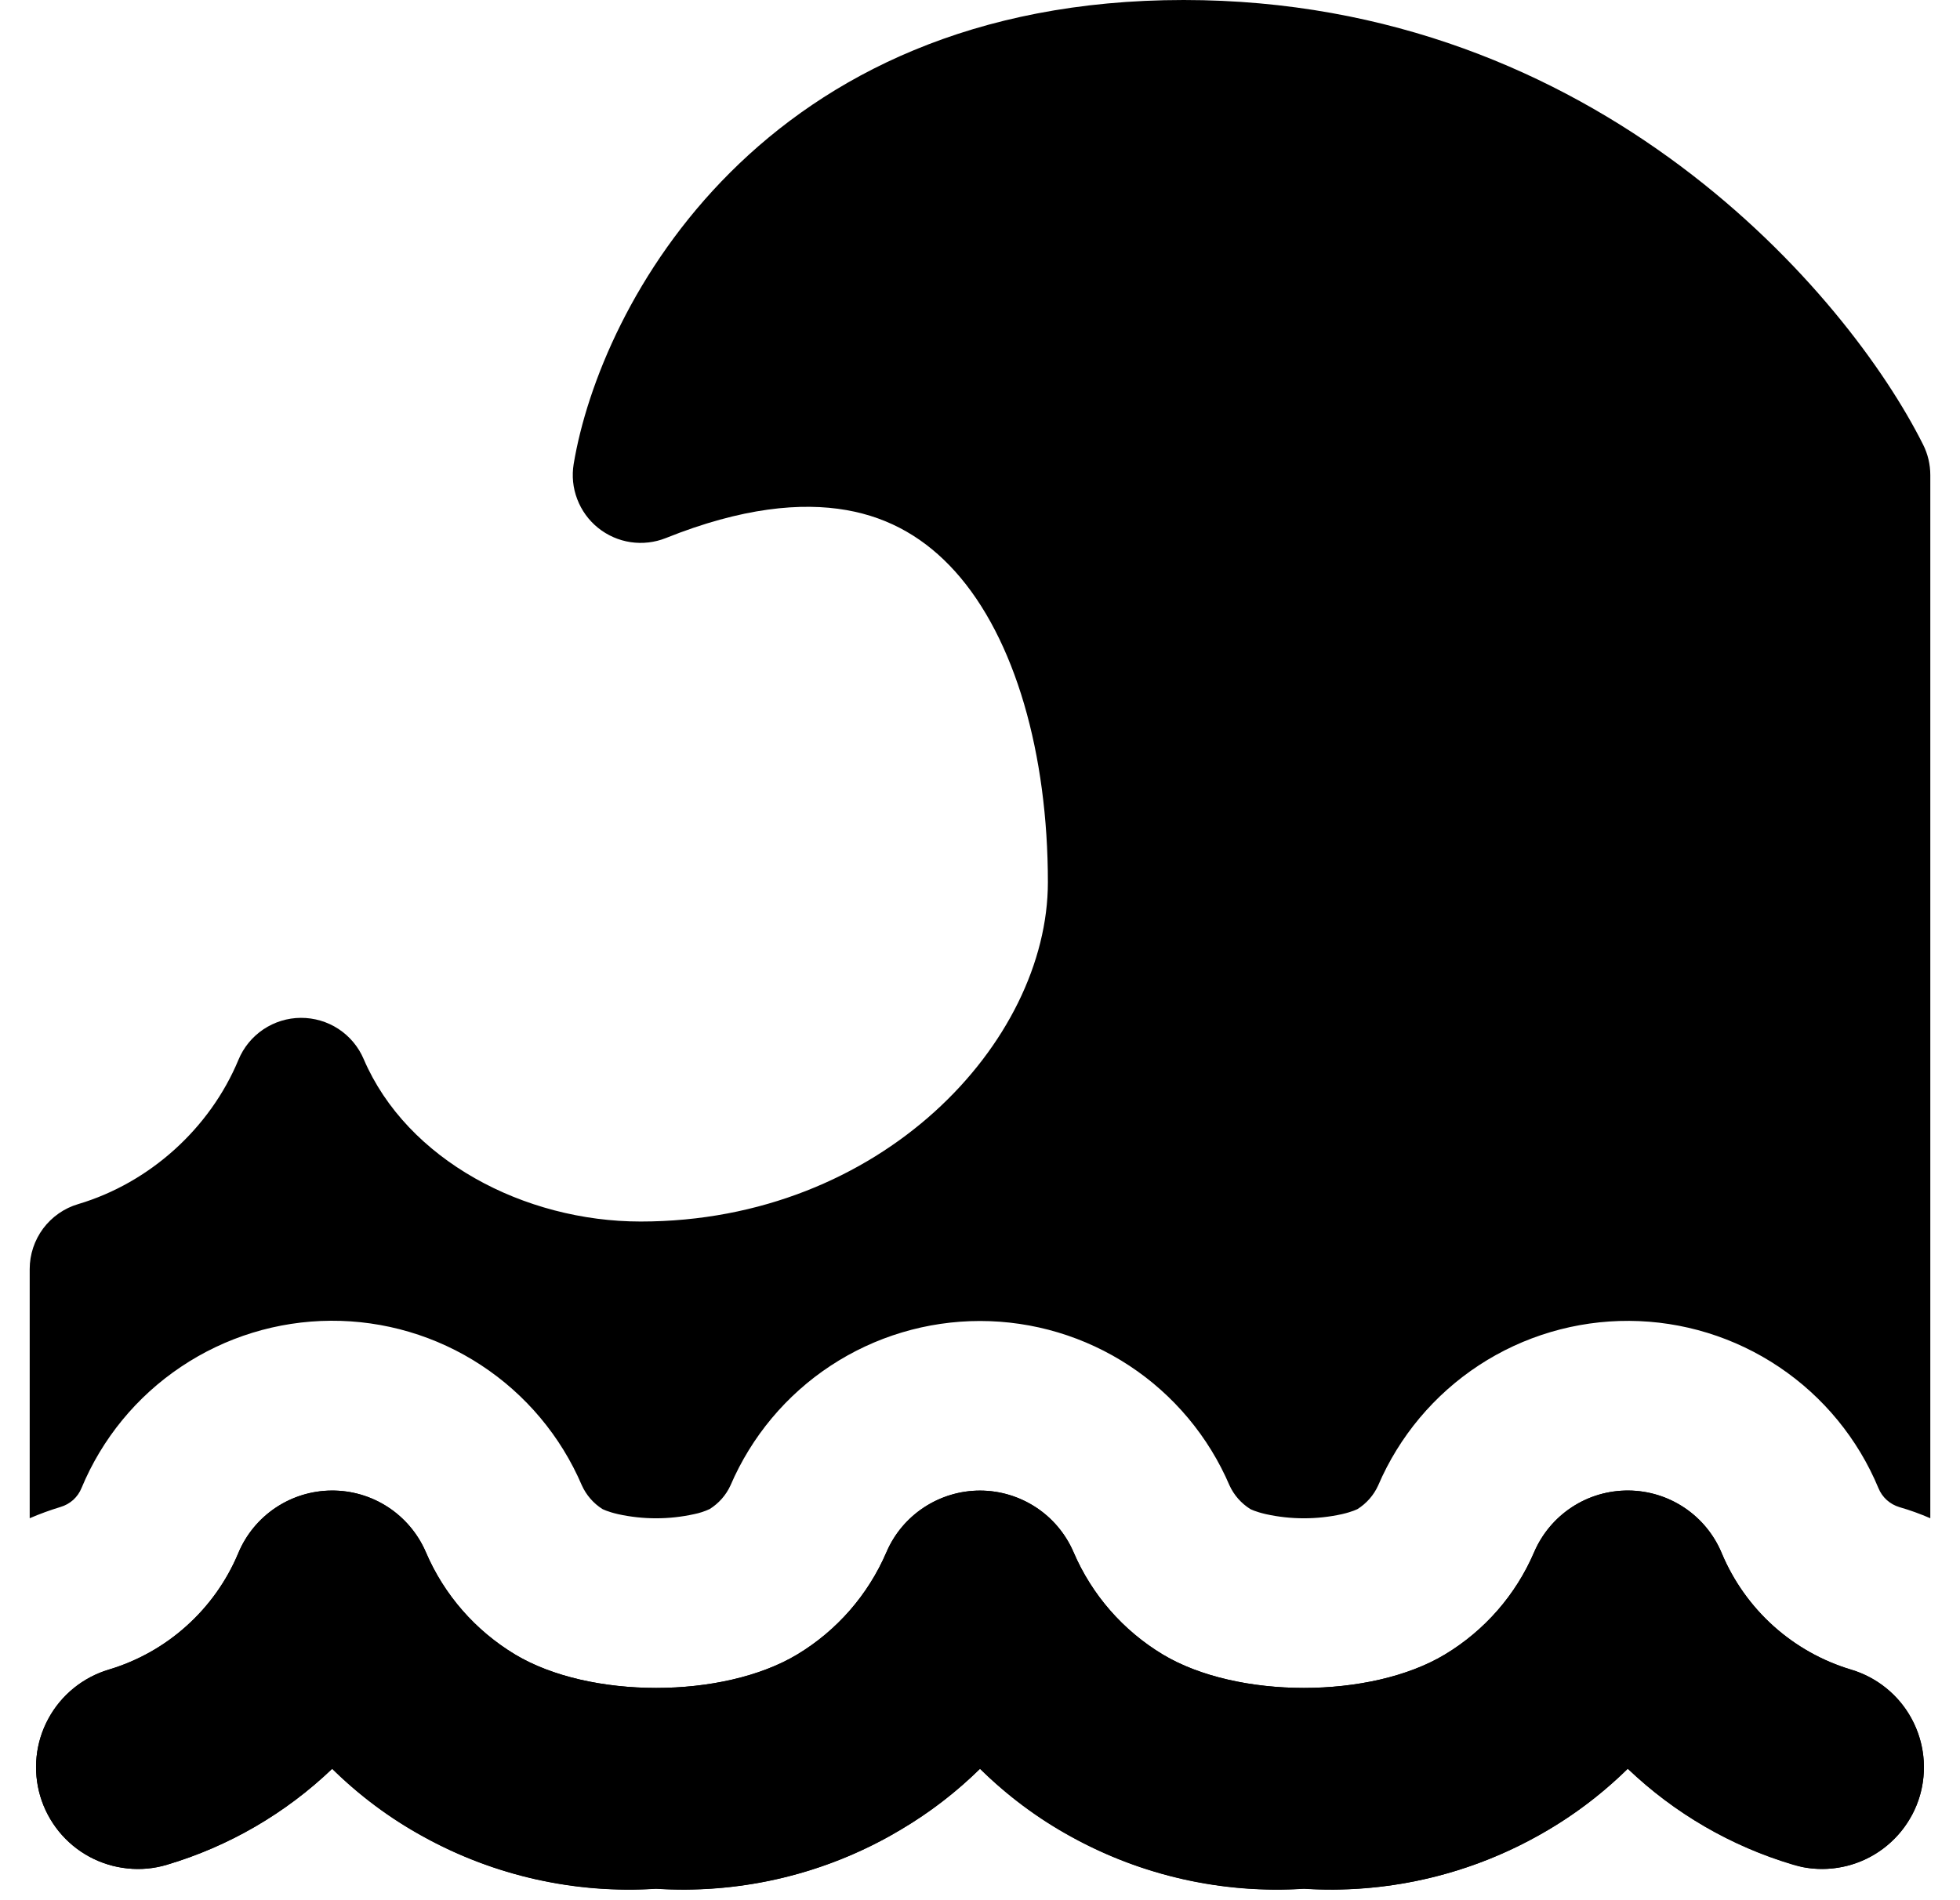 <svg width="33" height="32" viewBox="0 0 33 32" fill="none" xmlns="http://www.w3.org/2000/svg">
<g clip-path="url(#clip0_539_3549)">
<path fill-rule="evenodd" clip-rule="evenodd" d="M5.583 25.102C5.92 25.099 6.251 25.197 6.533 25.381C6.815 25.566 7.037 25.829 7.17 26.139C7.476 26.859 8.004 27.46 8.674 27.863C9.922 28.613 12.171 28.613 13.421 27.863C14.091 27.46 14.617 26.857 14.925 26.139C15.057 25.831 15.277 25.569 15.557 25.385C15.837 25.201 16.165 25.102 16.5 25.102C16.835 25.102 17.163 25.201 17.443 25.385C17.723 25.569 17.942 25.831 18.075 26.139C18.383 26.859 18.909 27.46 19.579 27.863C20.827 28.613 23.078 28.613 24.326 27.863C24.996 27.46 25.524 26.857 25.83 26.139C25.963 25.829 26.184 25.566 26.466 25.381C26.748 25.196 27.078 25.099 27.416 25.101C27.753 25.103 28.082 25.204 28.362 25.392C28.642 25.58 28.86 25.846 28.989 26.158C29.185 26.625 29.482 27.043 29.858 27.381C30.235 27.72 30.682 27.971 31.167 28.116C31.383 28.181 31.584 28.287 31.759 28.429C31.934 28.571 32.079 28.746 32.186 28.944C32.293 29.142 32.361 29.359 32.384 29.583C32.407 29.807 32.386 30.033 32.322 30.249C32.257 30.465 32.151 30.666 32.009 30.841C31.867 31.015 31.692 31.161 31.494 31.268C31.296 31.375 31.079 31.442 30.855 31.465C30.631 31.489 30.405 31.468 30.189 31.403C29.147 31.093 28.193 30.539 27.407 29.787C26.69 30.487 25.834 31.028 24.895 31.376C23.955 31.723 22.953 31.87 21.954 31.806C20.954 31.87 19.952 31.723 19.012 31.376C18.073 31.028 17.217 30.487 16.5 29.787C15.783 30.487 14.927 31.028 13.987 31.376C13.048 31.723 12.046 31.87 11.046 31.806C10.046 31.87 9.044 31.723 8.105 31.376C7.166 31.028 6.31 30.487 5.592 29.787C4.806 30.539 3.853 31.093 2.811 31.403C2.595 31.468 2.369 31.489 2.145 31.465C1.921 31.442 1.703 31.375 1.505 31.268C1.307 31.161 1.132 31.015 0.99 30.841C0.849 30.666 0.742 30.465 0.678 30.249C0.614 30.033 0.593 29.807 0.616 29.583C0.639 29.359 0.706 29.142 0.814 28.944C0.921 28.746 1.066 28.571 1.241 28.429C1.416 28.287 1.617 28.181 1.832 28.116C2.318 27.971 2.765 27.72 3.141 27.381C3.518 27.043 3.815 26.625 4.011 26.158C4.14 25.847 4.358 25.581 4.638 25.393C4.918 25.205 5.246 25.104 5.583 25.102Z" fill="black"/>
<path fill-rule="evenodd" clip-rule="evenodd" d="M19.929 0C12.82 0 10.105 5.138 9.659 7.813C9.626 8.013 9.646 8.218 9.719 8.407C9.791 8.596 9.912 8.763 10.07 8.89C10.228 9.017 10.417 9.1 10.617 9.13C10.818 9.16 11.023 9.136 11.211 9.061C12.495 8.546 13.492 8.457 14.251 8.59C14.994 8.72 15.59 9.079 16.079 9.621C17.097 10.752 17.643 12.706 17.643 14.857C17.643 17.545 14.843 20.571 10.786 20.571C8.827 20.571 6.852 19.536 6.123 17.835C6.035 17.628 5.887 17.452 5.699 17.328C5.511 17.205 5.29 17.14 5.065 17.141C4.84 17.142 4.621 17.21 4.434 17.335C4.247 17.461 4.101 17.639 4.015 17.847C3.535 19.003 2.518 19.92 1.318 20.277C1.082 20.346 0.875 20.491 0.727 20.688C0.58 20.886 0.5 21.125 0.5 21.371L0.5 25.568C0.668 25.495 0.841 25.432 1.019 25.378C1.098 25.355 1.171 25.314 1.233 25.259C1.294 25.203 1.342 25.135 1.373 25.058C1.718 24.228 2.3 23.518 3.047 23.018C3.793 22.517 4.671 22.247 5.569 22.242C6.468 22.237 7.349 22.497 8.1 22.99C8.852 23.483 9.442 24.186 9.796 25.013C9.87 25.177 9.991 25.317 10.143 25.413C10.148 25.415 10.228 25.458 10.406 25.499C10.828 25.592 11.265 25.592 11.686 25.499C11.777 25.481 11.865 25.452 11.949 25.413C12.102 25.317 12.224 25.179 12.299 25.015C12.652 24.193 13.237 23.492 13.984 23C14.731 22.508 15.606 22.246 16.5 22.246C17.394 22.246 18.269 22.508 19.016 23C19.763 23.492 20.349 24.193 20.701 25.015C20.776 25.179 20.898 25.317 21.051 25.413C21.055 25.415 21.135 25.458 21.314 25.499C21.735 25.592 22.172 25.592 22.594 25.499C22.772 25.458 22.852 25.415 22.857 25.413C23.009 25.317 23.13 25.179 23.204 25.015C23.558 24.189 24.148 23.485 24.9 22.992C25.651 22.5 26.532 22.239 27.431 22.244C28.329 22.249 29.207 22.519 29.953 23.02C30.7 23.521 31.282 24.231 31.627 25.061C31.658 25.137 31.706 25.206 31.767 25.261C31.829 25.317 31.902 25.357 31.981 25.381C32.159 25.432 32.332 25.495 32.5 25.568V8C32.5 7.822 32.459 7.647 32.379 7.488C31.117 4.967 26.907 0 19.929 0ZM32.191 30.567C32.311 30.343 32.379 30.095 32.39 29.841C32.402 29.588 32.357 29.334 32.259 29.1C32.161 28.866 32.013 28.656 31.824 28.487C31.635 28.317 31.411 28.191 31.167 28.119C30.682 27.973 30.235 27.722 29.858 27.383C29.482 27.044 29.185 26.625 28.989 26.158C28.86 25.846 28.642 25.58 28.362 25.392C28.082 25.204 27.753 25.103 27.416 25.101C27.079 25.099 26.748 25.196 26.466 25.381C26.184 25.566 25.963 25.83 25.83 26.139C25.522 26.857 24.996 27.46 24.326 27.863C23.078 28.613 20.829 28.613 19.579 27.863C18.909 27.46 18.383 26.857 18.075 26.139C17.942 25.831 17.723 25.569 17.443 25.385C17.163 25.201 16.835 25.102 16.5 25.102C16.165 25.102 15.837 25.201 15.557 25.385C15.277 25.569 15.057 25.831 14.925 26.139C14.617 26.857 14.091 27.46 13.421 27.863C12.173 28.613 9.922 28.613 8.674 27.863C8.004 27.46 7.478 26.857 7.17 26.139C7.037 25.83 6.816 25.566 6.534 25.381C6.252 25.196 5.921 25.099 5.584 25.101C5.247 25.103 4.918 25.204 4.638 25.392C4.358 25.58 4.14 25.846 4.011 26.158C3.815 26.625 3.518 27.043 3.141 27.381C2.765 27.72 2.318 27.971 1.833 28.117C1.617 28.181 1.416 28.287 1.241 28.429C1.066 28.571 0.921 28.746 0.814 28.944C0.707 29.142 0.639 29.359 0.616 29.583C0.593 29.807 0.614 30.033 0.678 30.249C0.743 30.465 0.849 30.666 0.991 30.841C1.133 31.016 1.307 31.161 1.506 31.268C1.704 31.375 1.921 31.442 2.145 31.465C2.369 31.489 2.595 31.468 2.811 31.403C3.853 31.093 4.807 30.539 5.593 29.787C6.048 30.238 6.564 30.623 7.126 30.93C8.322 31.591 9.683 31.896 11.046 31.808C12.41 31.895 13.771 31.59 14.966 30.928L15.183 30.802C15.662 30.519 16.104 30.178 16.5 29.787C16.955 30.238 17.47 30.623 18.031 30.93C19.227 31.591 20.59 31.896 21.954 31.808C23.317 31.895 24.676 31.589 25.871 30.928C26.433 30.621 26.95 30.236 27.405 29.785L27.565 29.931C28.36 30.643 29.31 31.16 30.34 31.44C30.702 31.513 31.077 31.467 31.411 31.309C31.744 31.151 32.018 30.89 32.191 30.565V30.567Z" fill="black"/>
</g>
<defs>
<clipPath id="clip0_539_3549">
<rect width="32" height="32" fill="white" transform="translate(0.5)"/>
</clipPath>
</defs>
</svg>
